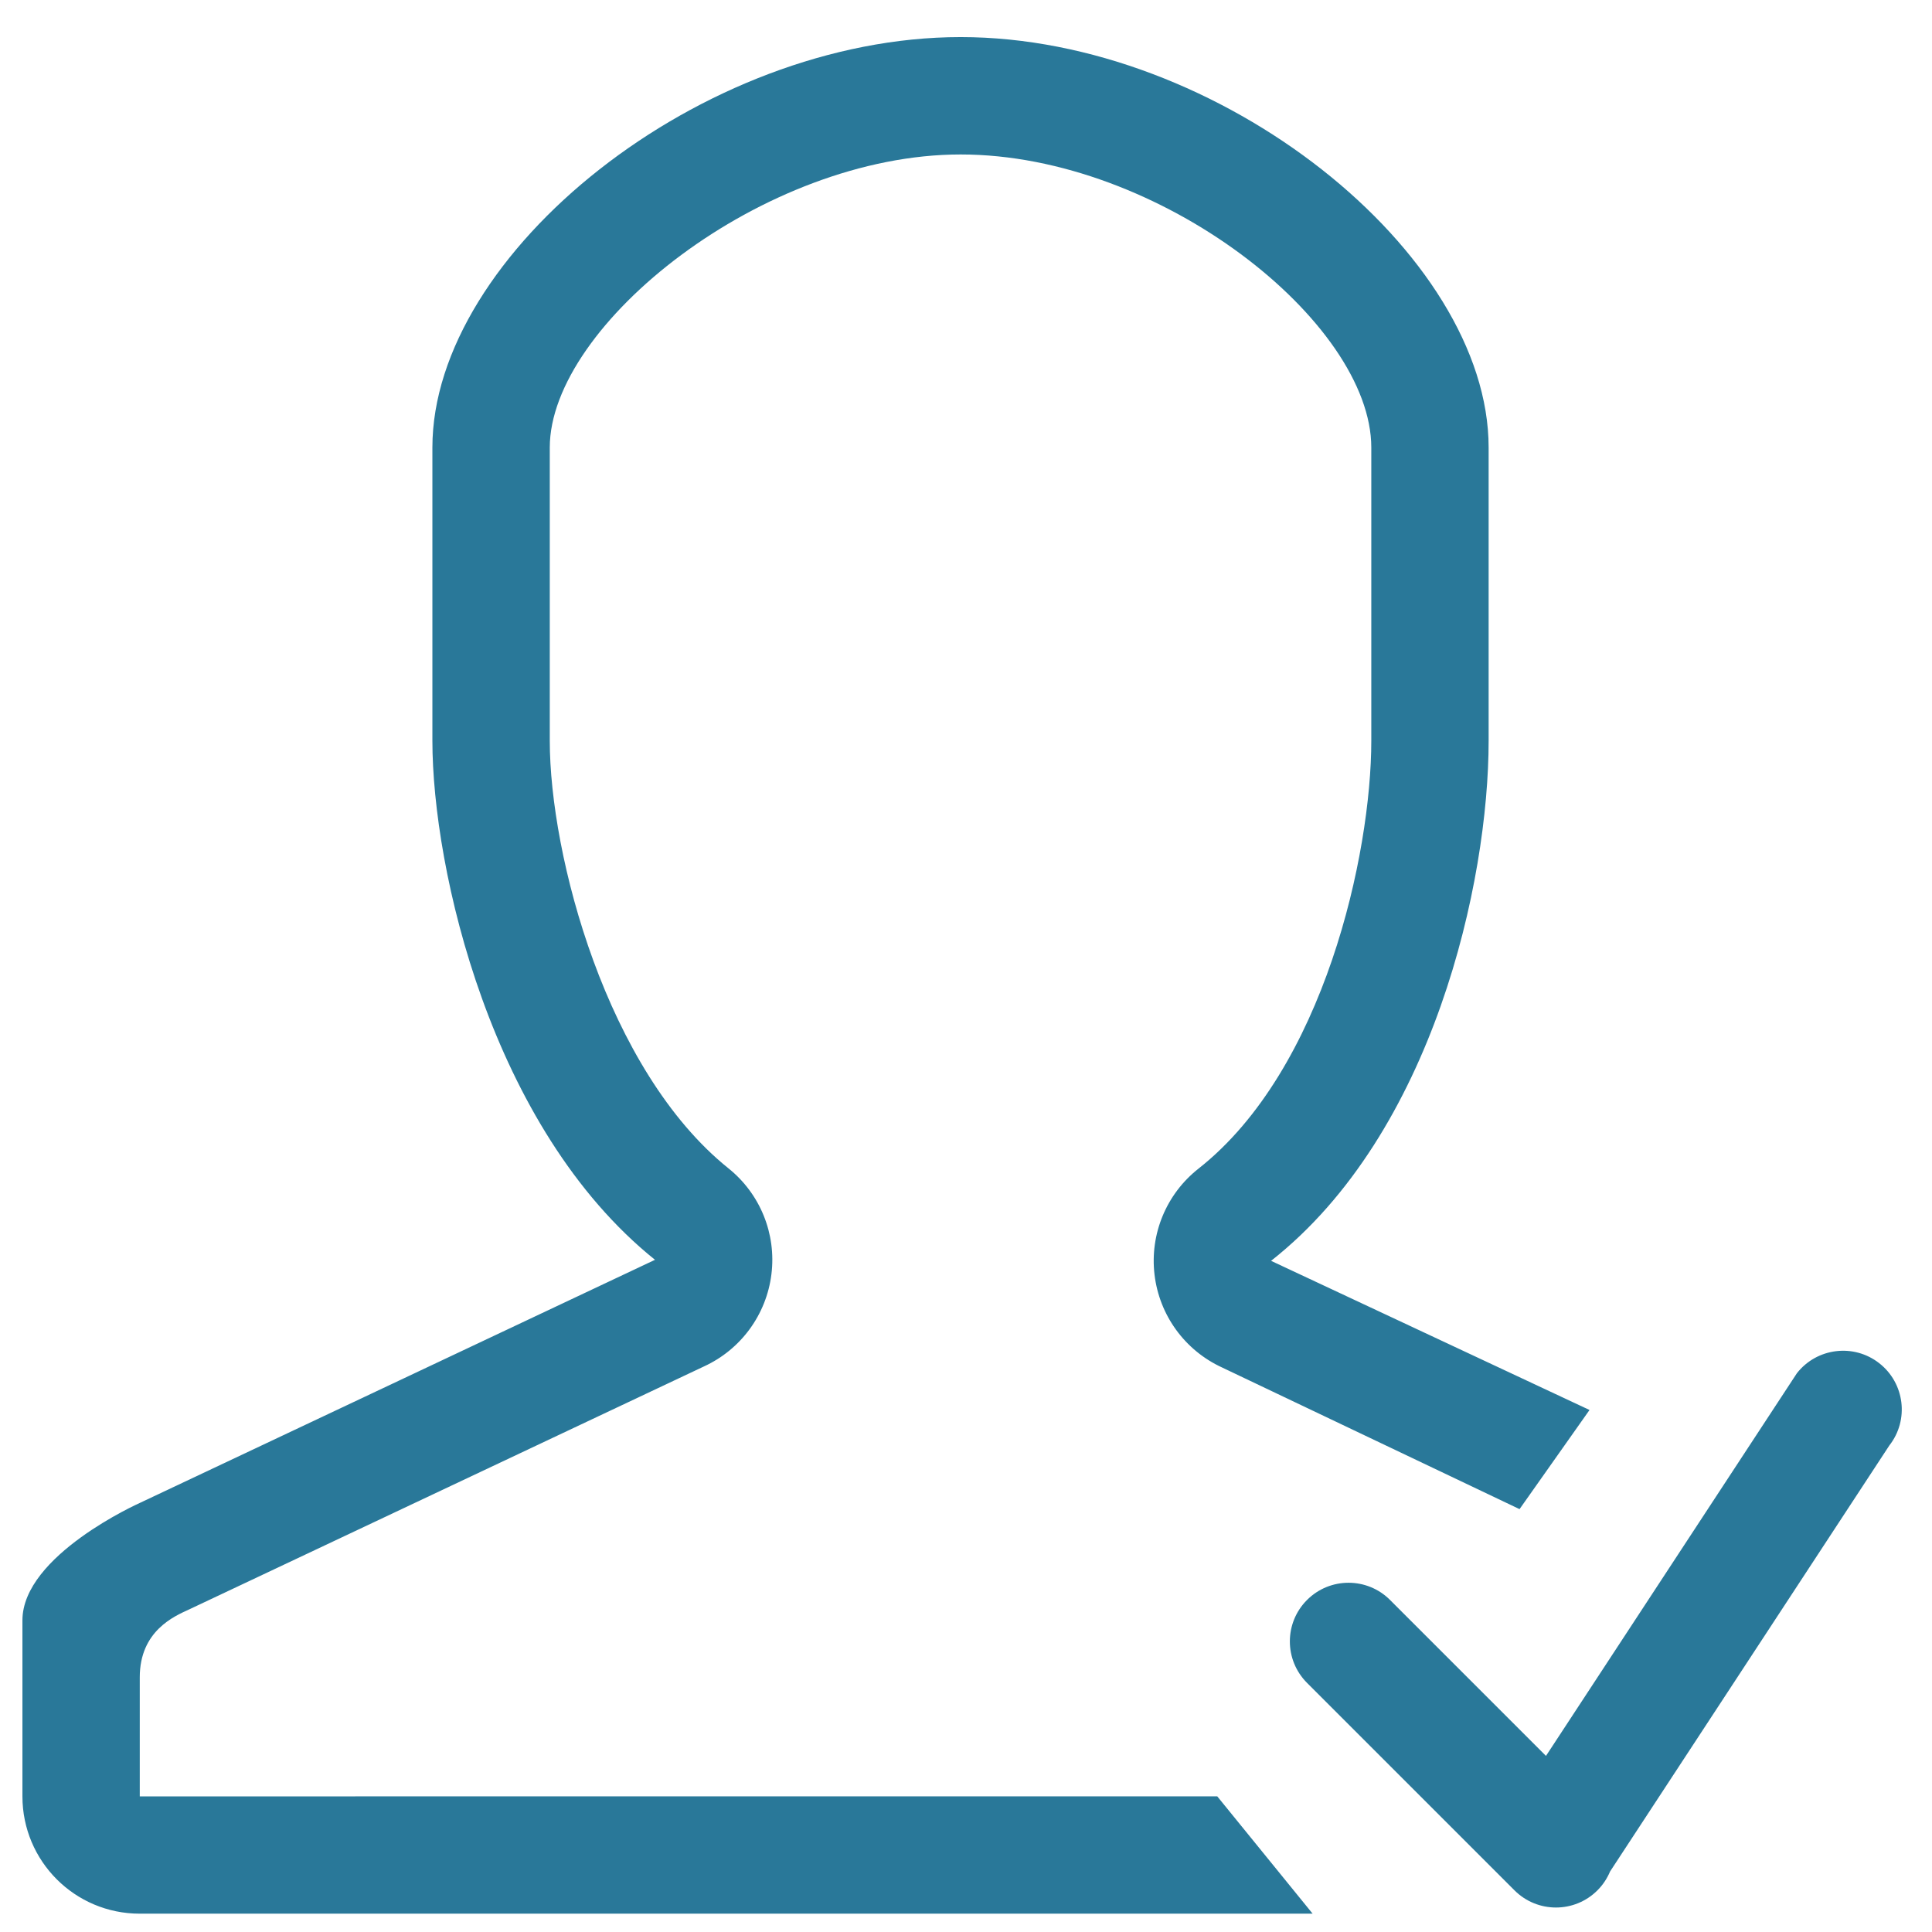 <svg width="41" height="41" viewBox="0 0 41 41" fill="none" xmlns="http://www.w3.org/2000/svg">
<g clip-path="url(#clip0_1007_24)">
<path d="M2.966 38.122L25.832 38.121L27.856 40.611H2.964C1.59 40.611 0.476 39.497 0.476 38.122V34.386C0.476 33.005 2.964 31.896 2.964 31.896L13.9 26.735C10.417 23.939 9.176 18.439 9.176 15.72V9.497C9.176 5.376 14.889 0.787 20.387 0.787C25.886 0.787 31.591 5.376 31.591 9.497V15.72C31.591 18.709 30.424 24.042 26.974 26.757L33.732 29.922L32.247 32.026L25.934 29.02C25.146 28.658 24.603 27.913 24.501 27.051C24.398 26.189 24.752 25.337 25.433 24.801C28.105 22.697 29.101 18.115 29.101 15.72V9.498C29.101 6.839 24.616 3.278 20.387 3.278C16.196 3.278 11.667 6.896 11.667 9.498V15.72C11.667 18.151 12.872 22.717 15.459 24.794C16.132 25.334 16.477 26.183 16.371 27.039C16.266 27.895 15.725 28.637 14.941 28.997L4.006 34.158C3.709 34.295 2.966 34.605 2.966 35.595L2.966 38.122ZM39.881 28.93C40.422 29.353 40.518 30.136 40.094 30.676L34.168 39.716C34.107 39.861 34.018 39.998 33.9 40.116C33.414 40.602 32.626 40.602 32.14 40.116L27.738 35.714C27.251 35.227 27.251 34.439 27.738 33.953C28.224 33.467 29.013 33.467 29.498 33.953L32.808 37.263L38.133 29.142C38.556 28.602 39.34 28.505 39.881 28.93Z" fill="#297899"/>
</g>
<defs>
<clipPath id="clip0_1007_24">
<rect width="40" height="40" fill="white" transform="matrix(1 0 0 -1 0.398 40.7)"/>
</clipPath>
</defs>
</svg>

